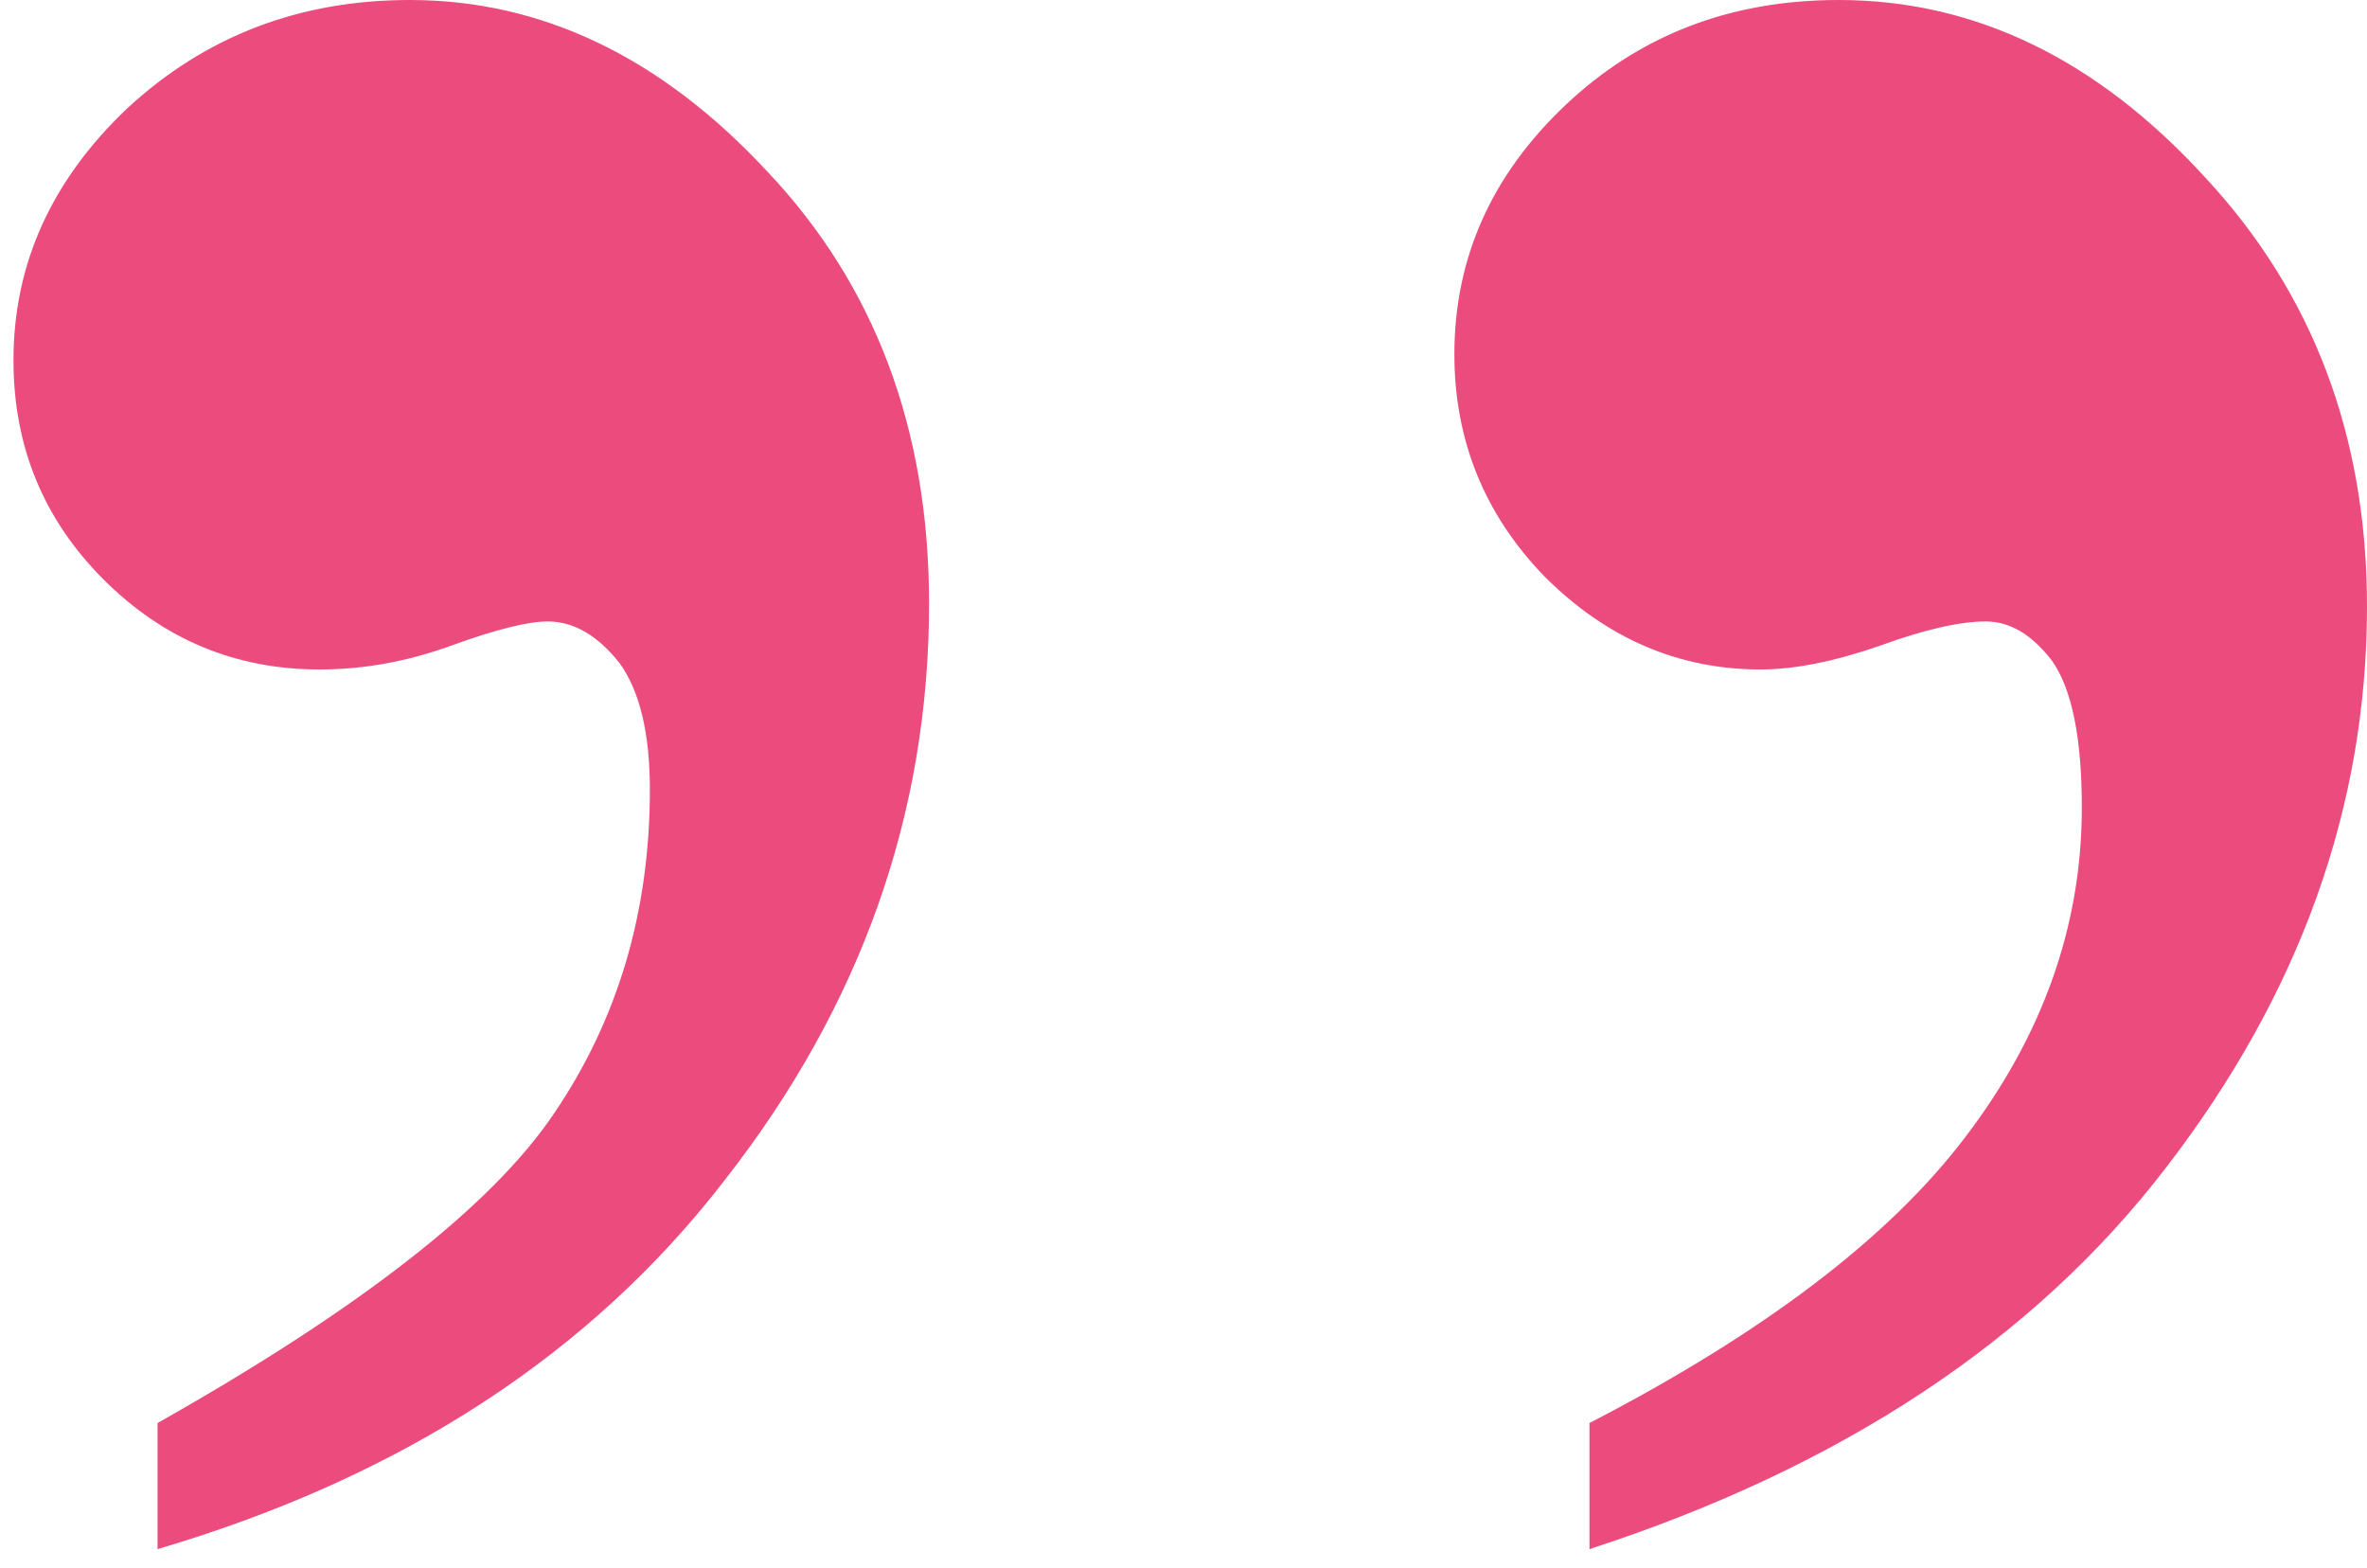 <svg width="77" height="51" viewBox="0 0 77 51" fill="none" xmlns="http://www.w3.org/2000/svg">
<path d="M5.125 50.391V46.289C11.7 42.578 15.997 39.225 18.016 36.23C20.099 33.171 21.141 29.655 21.141 25.684C21.141 23.861 20.815 22.494 20.164 21.582C19.448 20.671 18.667 20.215 17.82 20.215C17.169 20.215 16.128 20.475 14.695 20.996C13.263 21.517 11.831 21.777 10.398 21.777C7.664 21.777 5.32 20.801 3.367 18.848C1.414 16.895 0.438 14.518 0.438 11.719C0.438 8.594 1.674 5.859 4.148 3.516C6.688 1.172 9.747 0 13.328 0C17.625 0 21.499 1.855 24.949 5.566C28.465 9.277 30.223 13.965 30.223 19.629C30.223 26.465 28.009 32.715 23.582 38.379C19.22 44.043 13.068 48.047 5.125 50.391ZM51.707 50.391V46.289C57.371 43.359 61.44 40.267 63.914 37.012C66.453 33.691 67.723 30.111 67.723 26.27C67.723 23.991 67.397 22.396 66.746 21.484C66.095 20.638 65.379 20.215 64.598 20.215C63.751 20.215 62.612 20.475 61.18 20.996C59.682 21.517 58.38 21.777 57.273 21.777C54.604 21.777 52.26 20.768 50.242 18.75C48.289 16.732 47.312 14.323 47.312 11.523C47.312 8.398 48.517 5.697 50.926 3.418C53.335 1.139 56.297 0 59.812 0C64.24 0 68.211 1.921 71.727 5.762C75.242 9.538 77 14.193 77 19.727C77 26.237 74.819 32.324 70.457 37.988C66.16 43.587 59.91 47.721 51.707 50.391Z" fill="#EB4C7D"/>
</svg>
